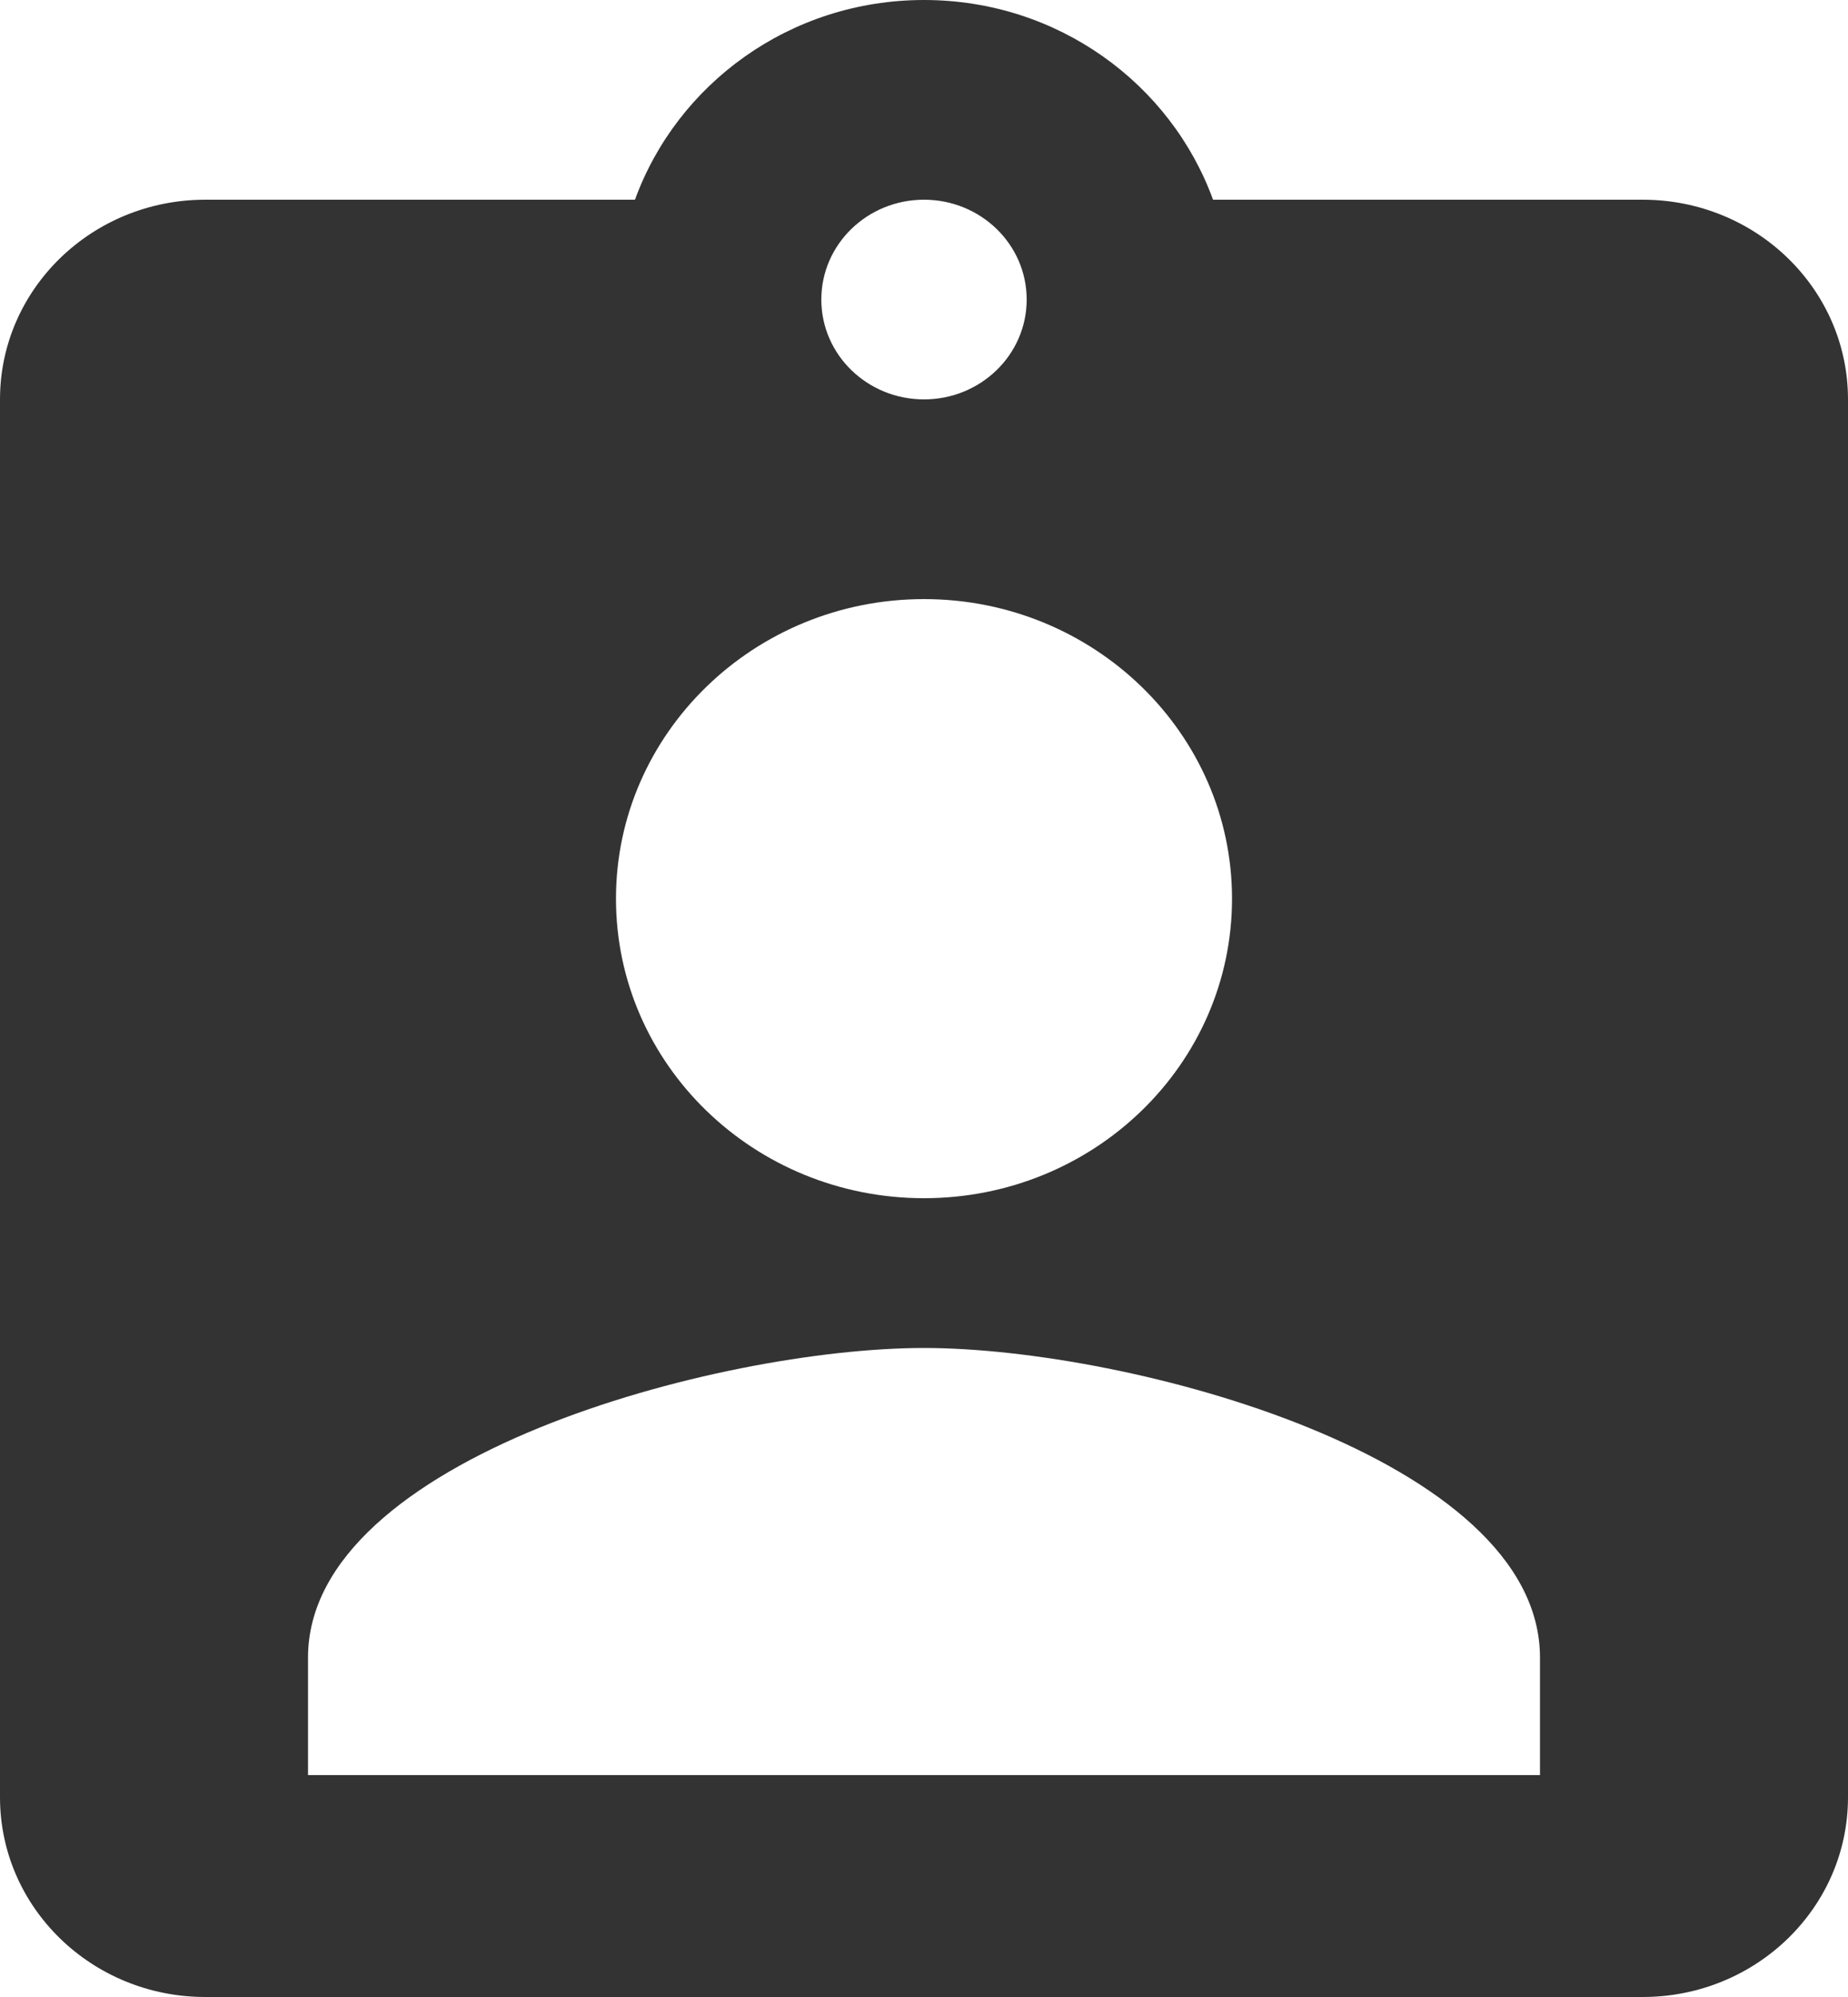 ﻿<?xml version="1.0" encoding="utf-8"?>
<svg version="1.1" xmlns:xlink="http://www.w3.org/1999/xlink" width="25px" height="27px" xmlns="http://www.w3.org/2000/svg">
  <g transform="matrix(1 0 0 1 -272 -558 )">
    <path d="M 25 5.4  C 25 3.908  23.757 2.7  22.222 2.7  L 16.41 2.7  C 15.84 1.134  14.312 0  12.5 0  C 10.688 0  9.16 1.134  8.59 2.7  L 2.778 2.7  C 1.243 2.7  0 3.908  0 5.4  L 0 24.3  C 0 25.792  1.243 27  2.778 27  L 22.222 27  C 23.757 27  25 25.792  25 24.3  L 25 5.4  Z M 11.111 4.05  C 11.111 3.301  11.736 2.7  12.5 2.7  C 13.264 2.7  13.889 3.301  13.889 4.05  C 13.889 4.799  13.264 5.4  12.5 5.4  C 11.736 5.4  11.111 4.799  11.111 4.05  Z M 8.333 12.15  C 8.333 9.916  10.201 8.1  12.5 8.1  C 14.799 8.1  16.667 9.916  16.667 12.15  C 16.667 14.391  14.799 16.2  12.5 16.2  C 10.201 16.2  8.333 14.391  8.333 12.15  Z M 20.833 22.41  L 20.833 24  L 4.167 24  L 4.167 22.41  C 4.167 19.71  9.722 18.225  12.5 18.225  C 15.278 18.225  20.833 19.71  20.833 22.41  Z " fill-rule="nonzero" fill="#333333" stroke="none" transform="matrix(1 0 0 1 272 558 )" />
  </g>
</svg>